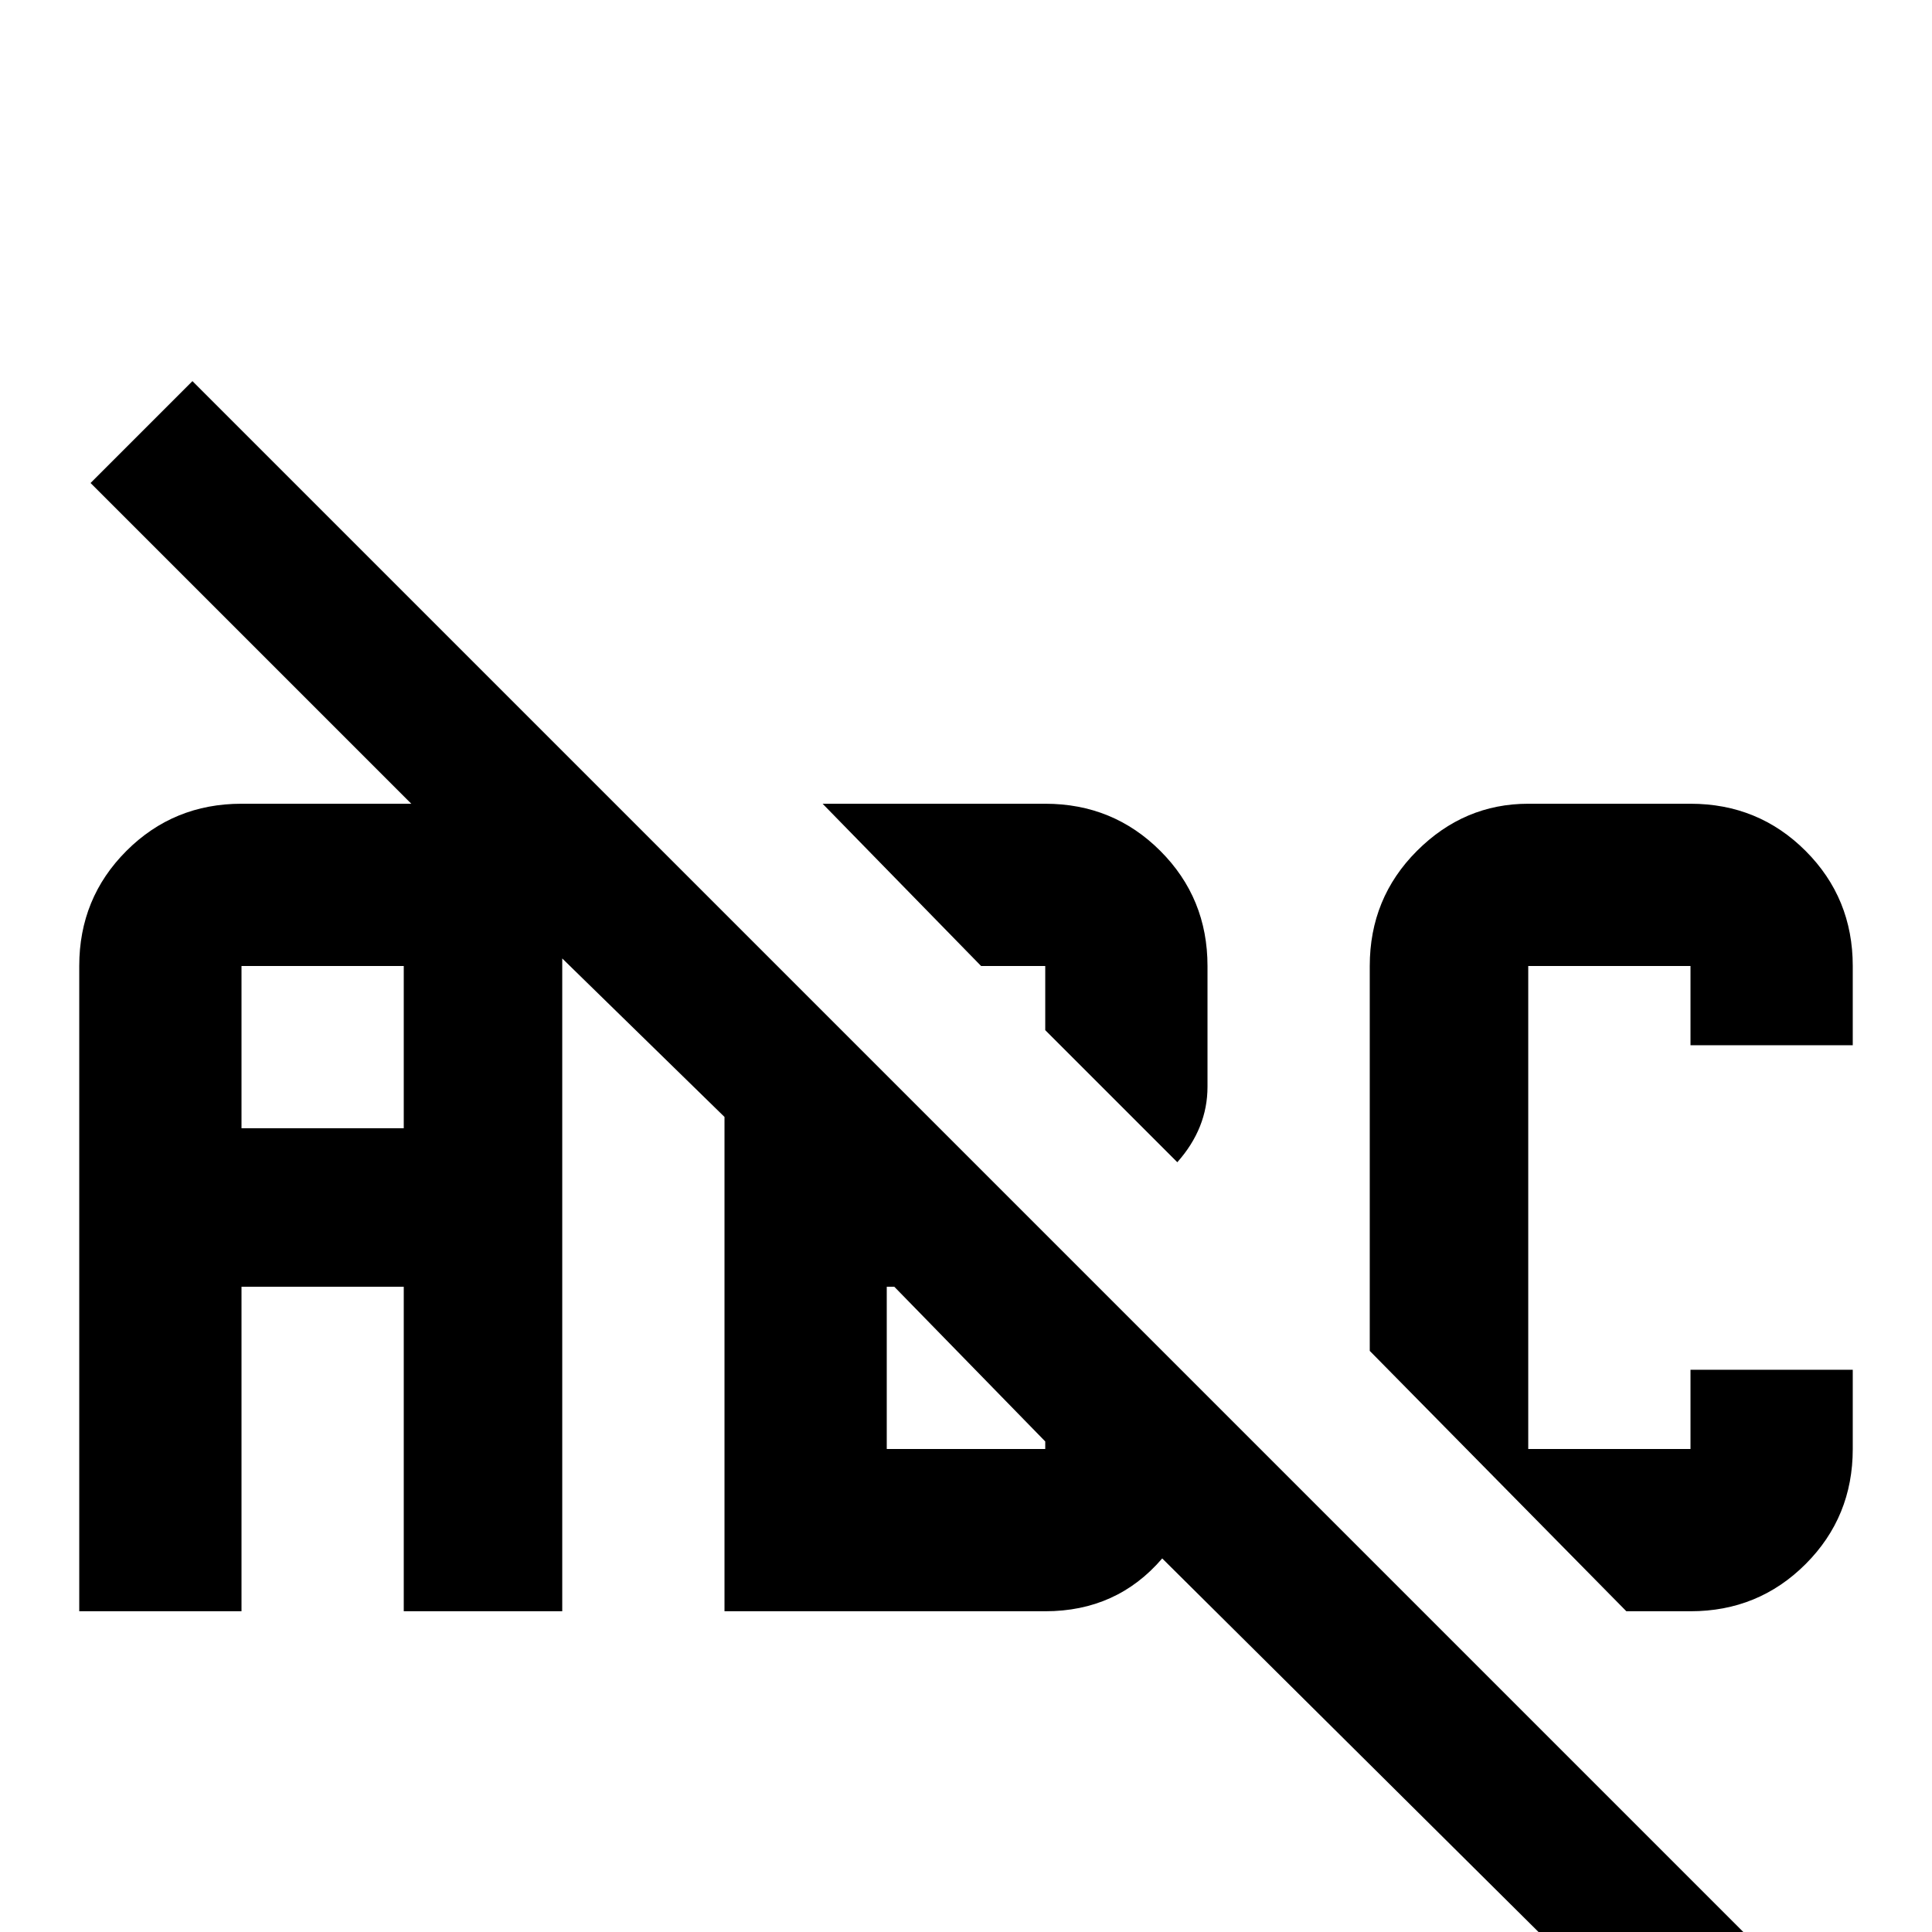<svg xmlns="http://www.w3.org/2000/svg" viewBox="0 -512 512 512">
	<path fill="#000000" d="M260 -256L218 -299H277Q295 -299 307.5 -286.5Q320 -274 320 -256V-224Q320 -213 312 -204L277 -239V-256ZM491 -235V-256Q491 -274 478.5 -286.5Q466 -299 448 -299H405Q388 -299 375.5 -286.5Q363 -274 363 -256V-154L431 -85H448Q466 -85 478.5 -97.5Q491 -110 491 -128V-149H448V-128H405V-256H448V-235ZM320 -142L472 10L445 37L308 -99Q296 -85 277 -85H192V-216L149 -258V-85H107V-171H64V-85H21V-256Q21 -274 33.5 -286.5Q46 -299 64 -299H109L24 -384L51 -411ZM107 -256H64V-213H107ZM277 -130L237 -171H235V-128H277Z"/>
</svg>